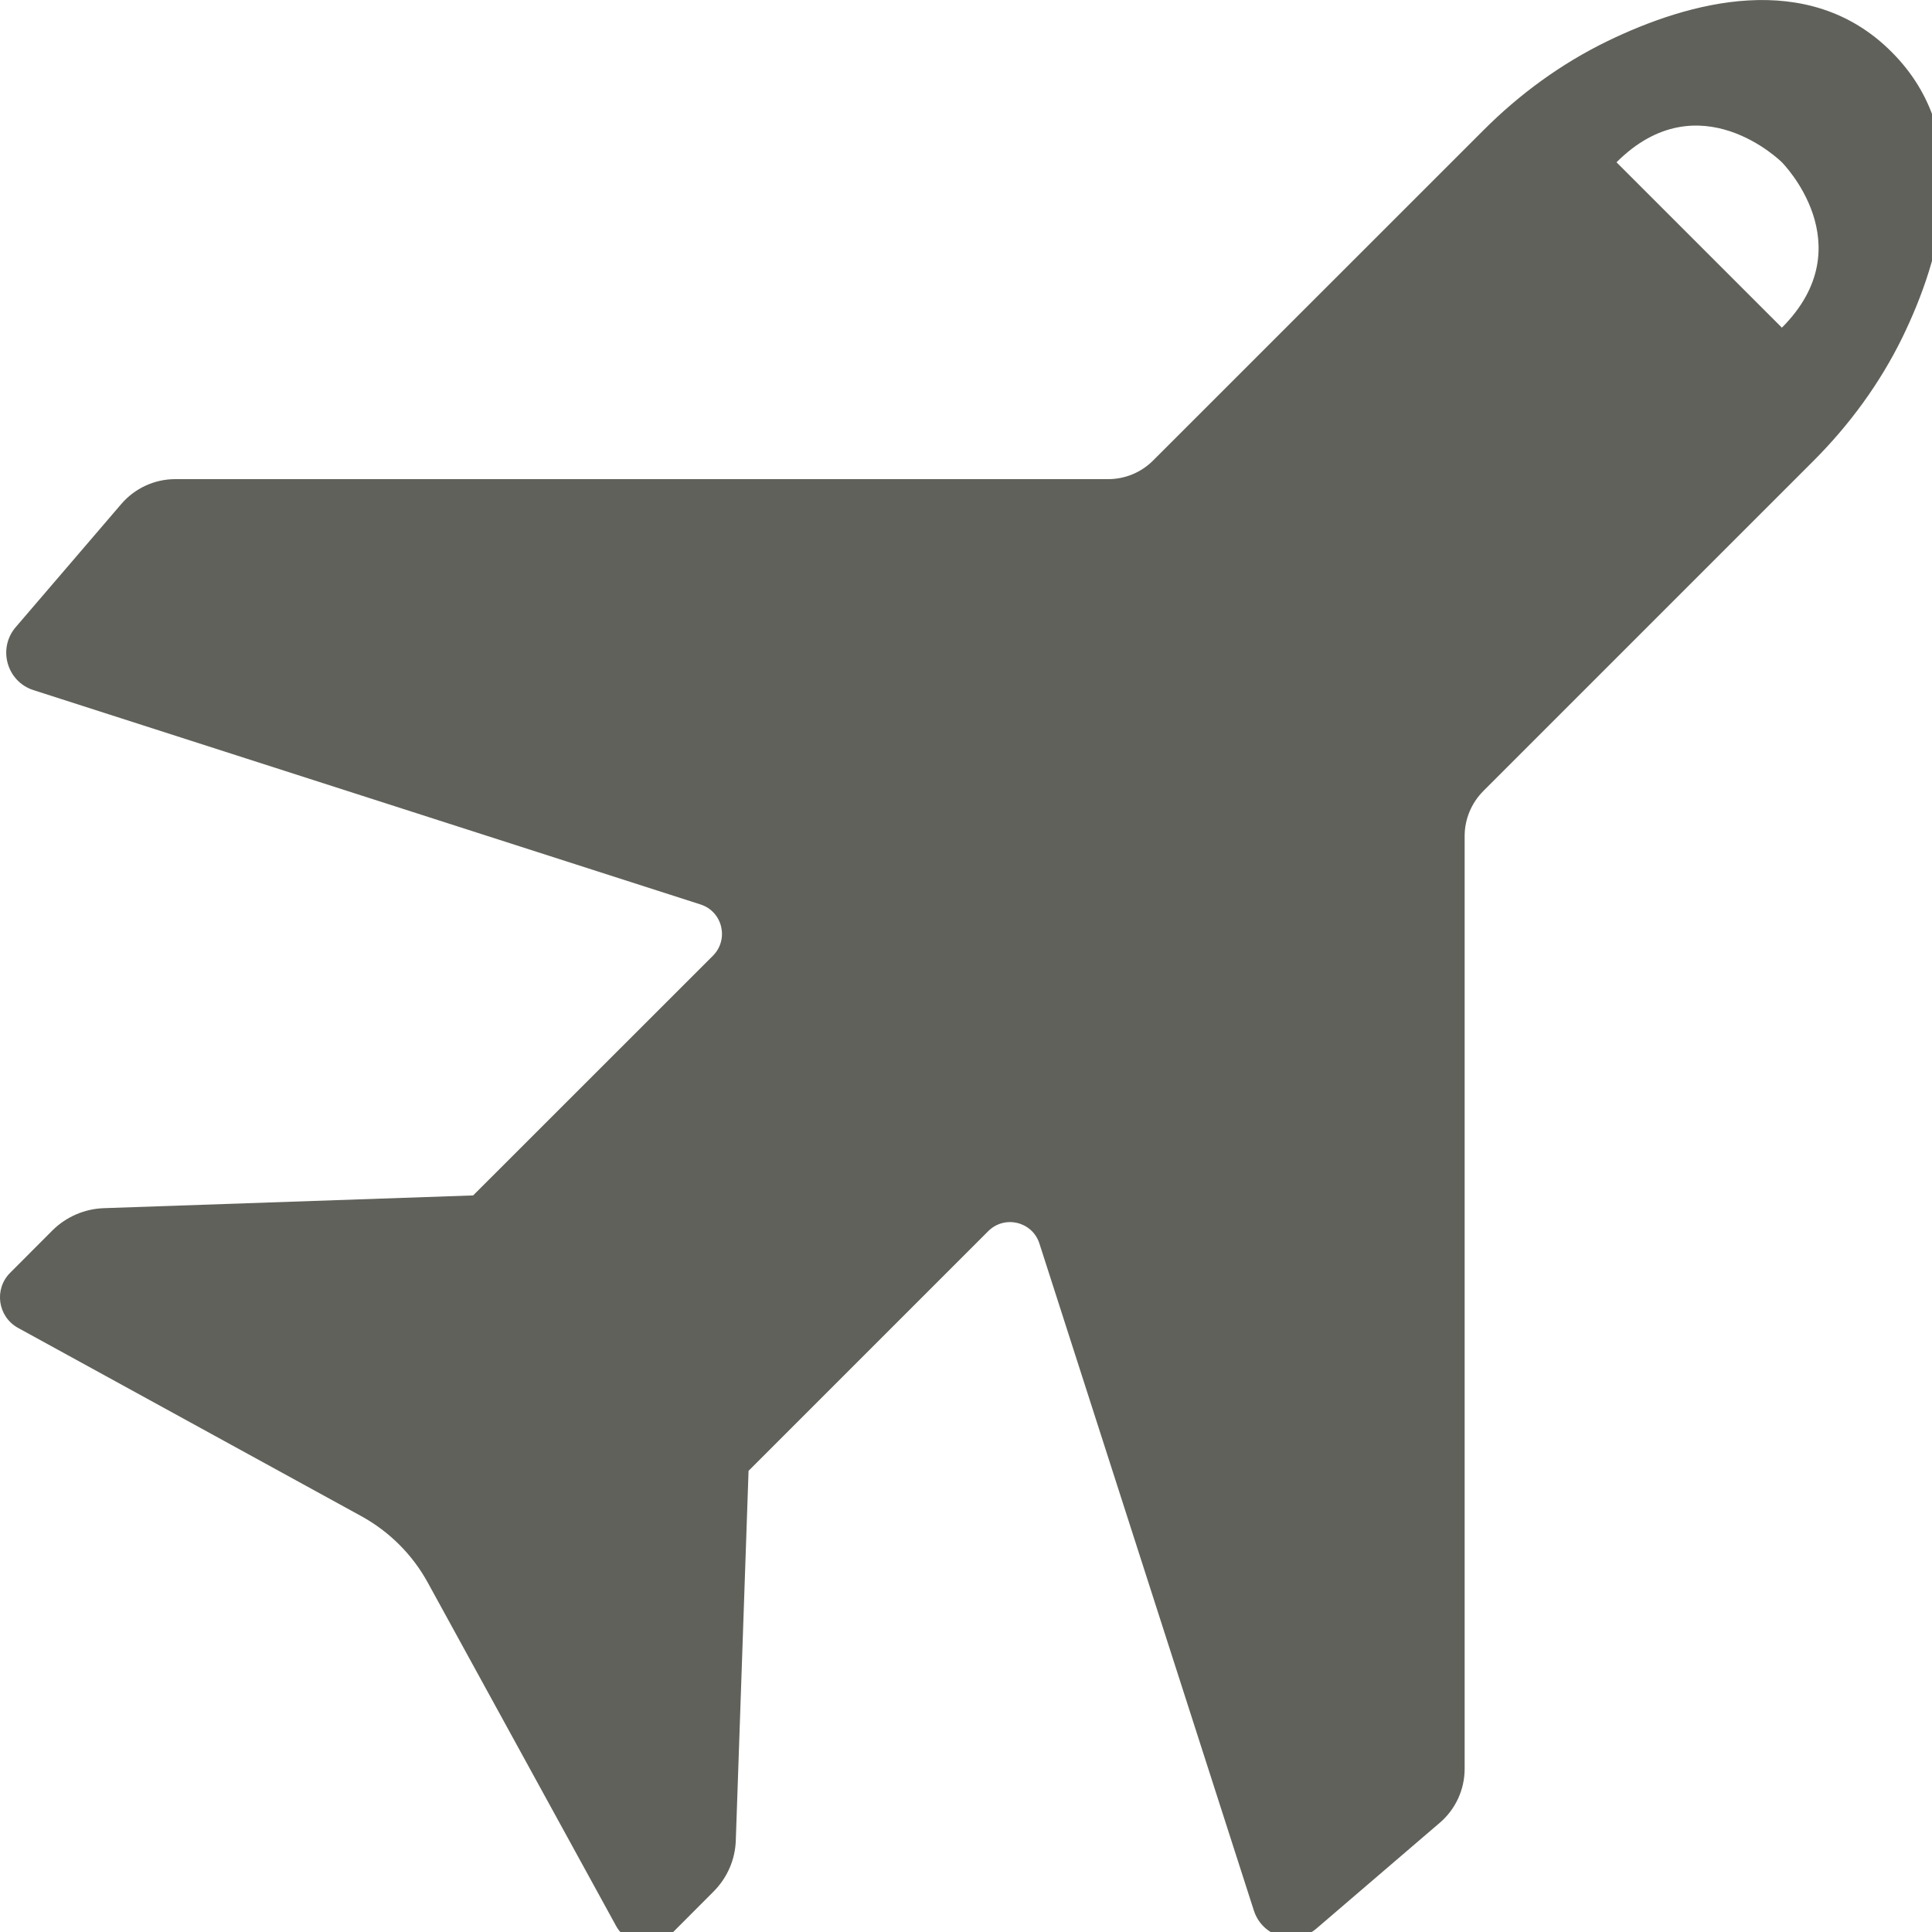 <?xml version="1.0" encoding="utf-8"?>
<!-- Generator: Adobe Illustrator 16.0.0, SVG Export Plug-In . SVG Version: 6.00 Build 0)  -->
<!DOCTYPE svg PUBLIC "-//W3C//DTD SVG 1.1//EN" "http://www.w3.org/Graphics/SVG/1.1/DTD/svg11.dtd">
<svg version="1.1" id="Layer_1" xmlns="http://www.w3.org/2000/svg" xmlns:xlink="http://www.w3.org/1999/xlink" x="0px" y="0px"
	 width="20px" height="20px" viewBox="0 0 20 20" enable-background="new 0 0 20 20" xml:space="preserve">
<path fill="#60615A" d="M16.642,0.425c-0.48,0.233-0.914,0.55-1.29,0.928l-3.416,3.415c-0.123,0.123-0.29,0.192-0.464,0.192H1.814
	c-0.214,0-0.418,0.094-0.558,0.257L0.162,6.493c-0.188,0.22-0.092,0.562,0.184,0.651l6.906,2.219C7.48,9.436,7.549,9.724,7.38,9.894
	l-2.482,2.481l-3.824,0.132c-0.2,0.007-0.39,0.09-0.531,0.23l-0.437,0.438c-0.171,0.17-0.13,0.456,0.082,0.572l3.55,1.947
	c0.292,0.16,0.533,0.4,0.692,0.692l1.947,3.55c0.116,0.212,0.402,0.254,0.573,0.083l0.437-0.438c0.141-0.142,0.224-0.33,0.23-0.53
	l0.132-3.825l2.481-2.481c0.169-0.169,0.457-0.1,0.53,0.128l2.22,6.905c0.089,0.276,0.43,0.374,0.649,0.185l1.277-1.095
	c0.162-0.139,0.256-0.343,0.256-0.558V8.654c0-0.174,0.07-0.341,0.192-0.464l3.416-3.416c0.374-0.374,0.689-0.803,0.922-1.278
	c0.407-0.836,0.764-2.084-0.109-2.957C18.718-0.33,17.477,0.02,16.642,0.425 M18.446,3.392L17.59,2.536L16.734,1.68
	c0.855-0.855,1.712,0,1.712,0S19.301,2.536,18.446,3.392"/>
</svg>
